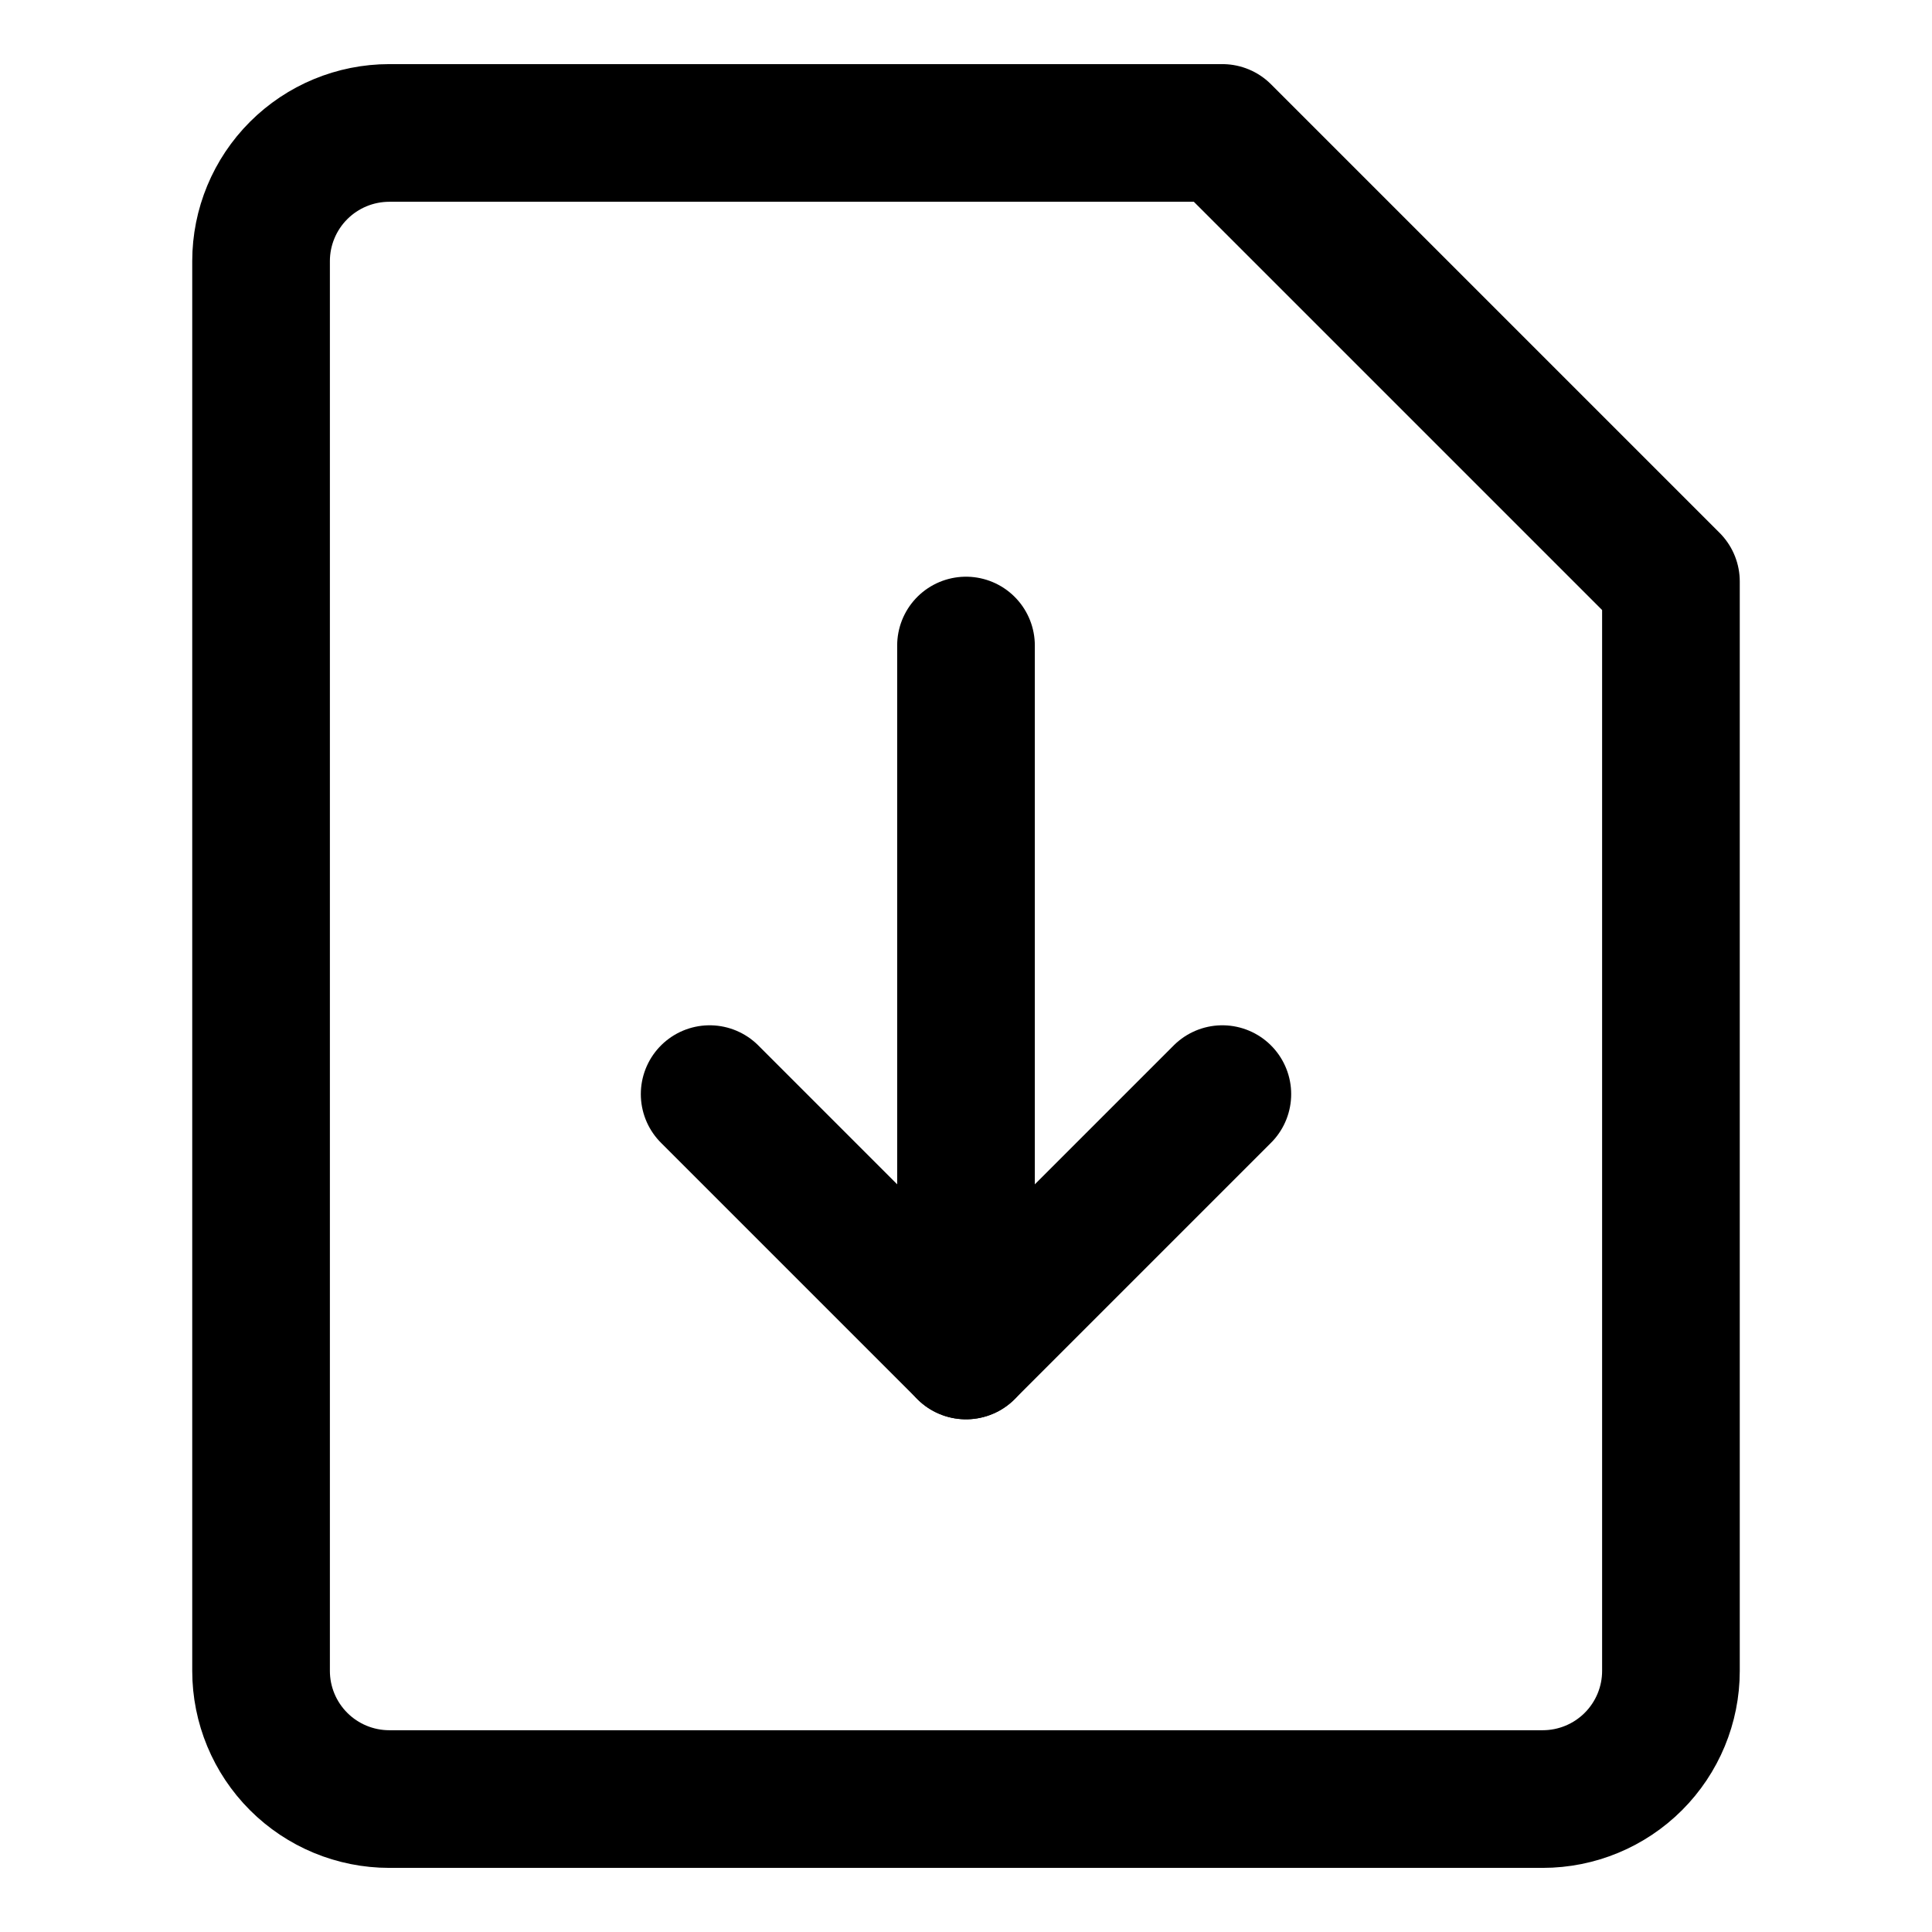<svg width="16" height="16" viewBox="0 0 16 16" fill="none" xmlns="http://www.w3.org/2000/svg">
<path d="M13.838 13.838C13.838 14.119 13.726 14.389 13.527 14.588C13.328 14.787 13.058 14.899 12.776 14.899H3.224C2.942 14.899 2.672 14.787 2.473 14.588C2.274 14.389 2.162 14.119 2.162 13.838V2.162C2.162 1.881 2.274 1.611 2.473 1.412C2.672 1.213 2.942 1.101 3.224 1.101H10.123L13.838 4.816V13.838Z" stroke="black" stroke-width="1.14" stroke-linecap="round" stroke-linejoin="round"/>
<path d="M10.123 9.061L8 11.184L5.877 9.061" stroke="black" stroke-width="1.14" stroke-linecap="round" stroke-linejoin="round"/>
<path d="M8 11.184V5.346" stroke="black" stroke-width="1.14" stroke-linecap="round" stroke-linejoin="round"/>
</svg>

